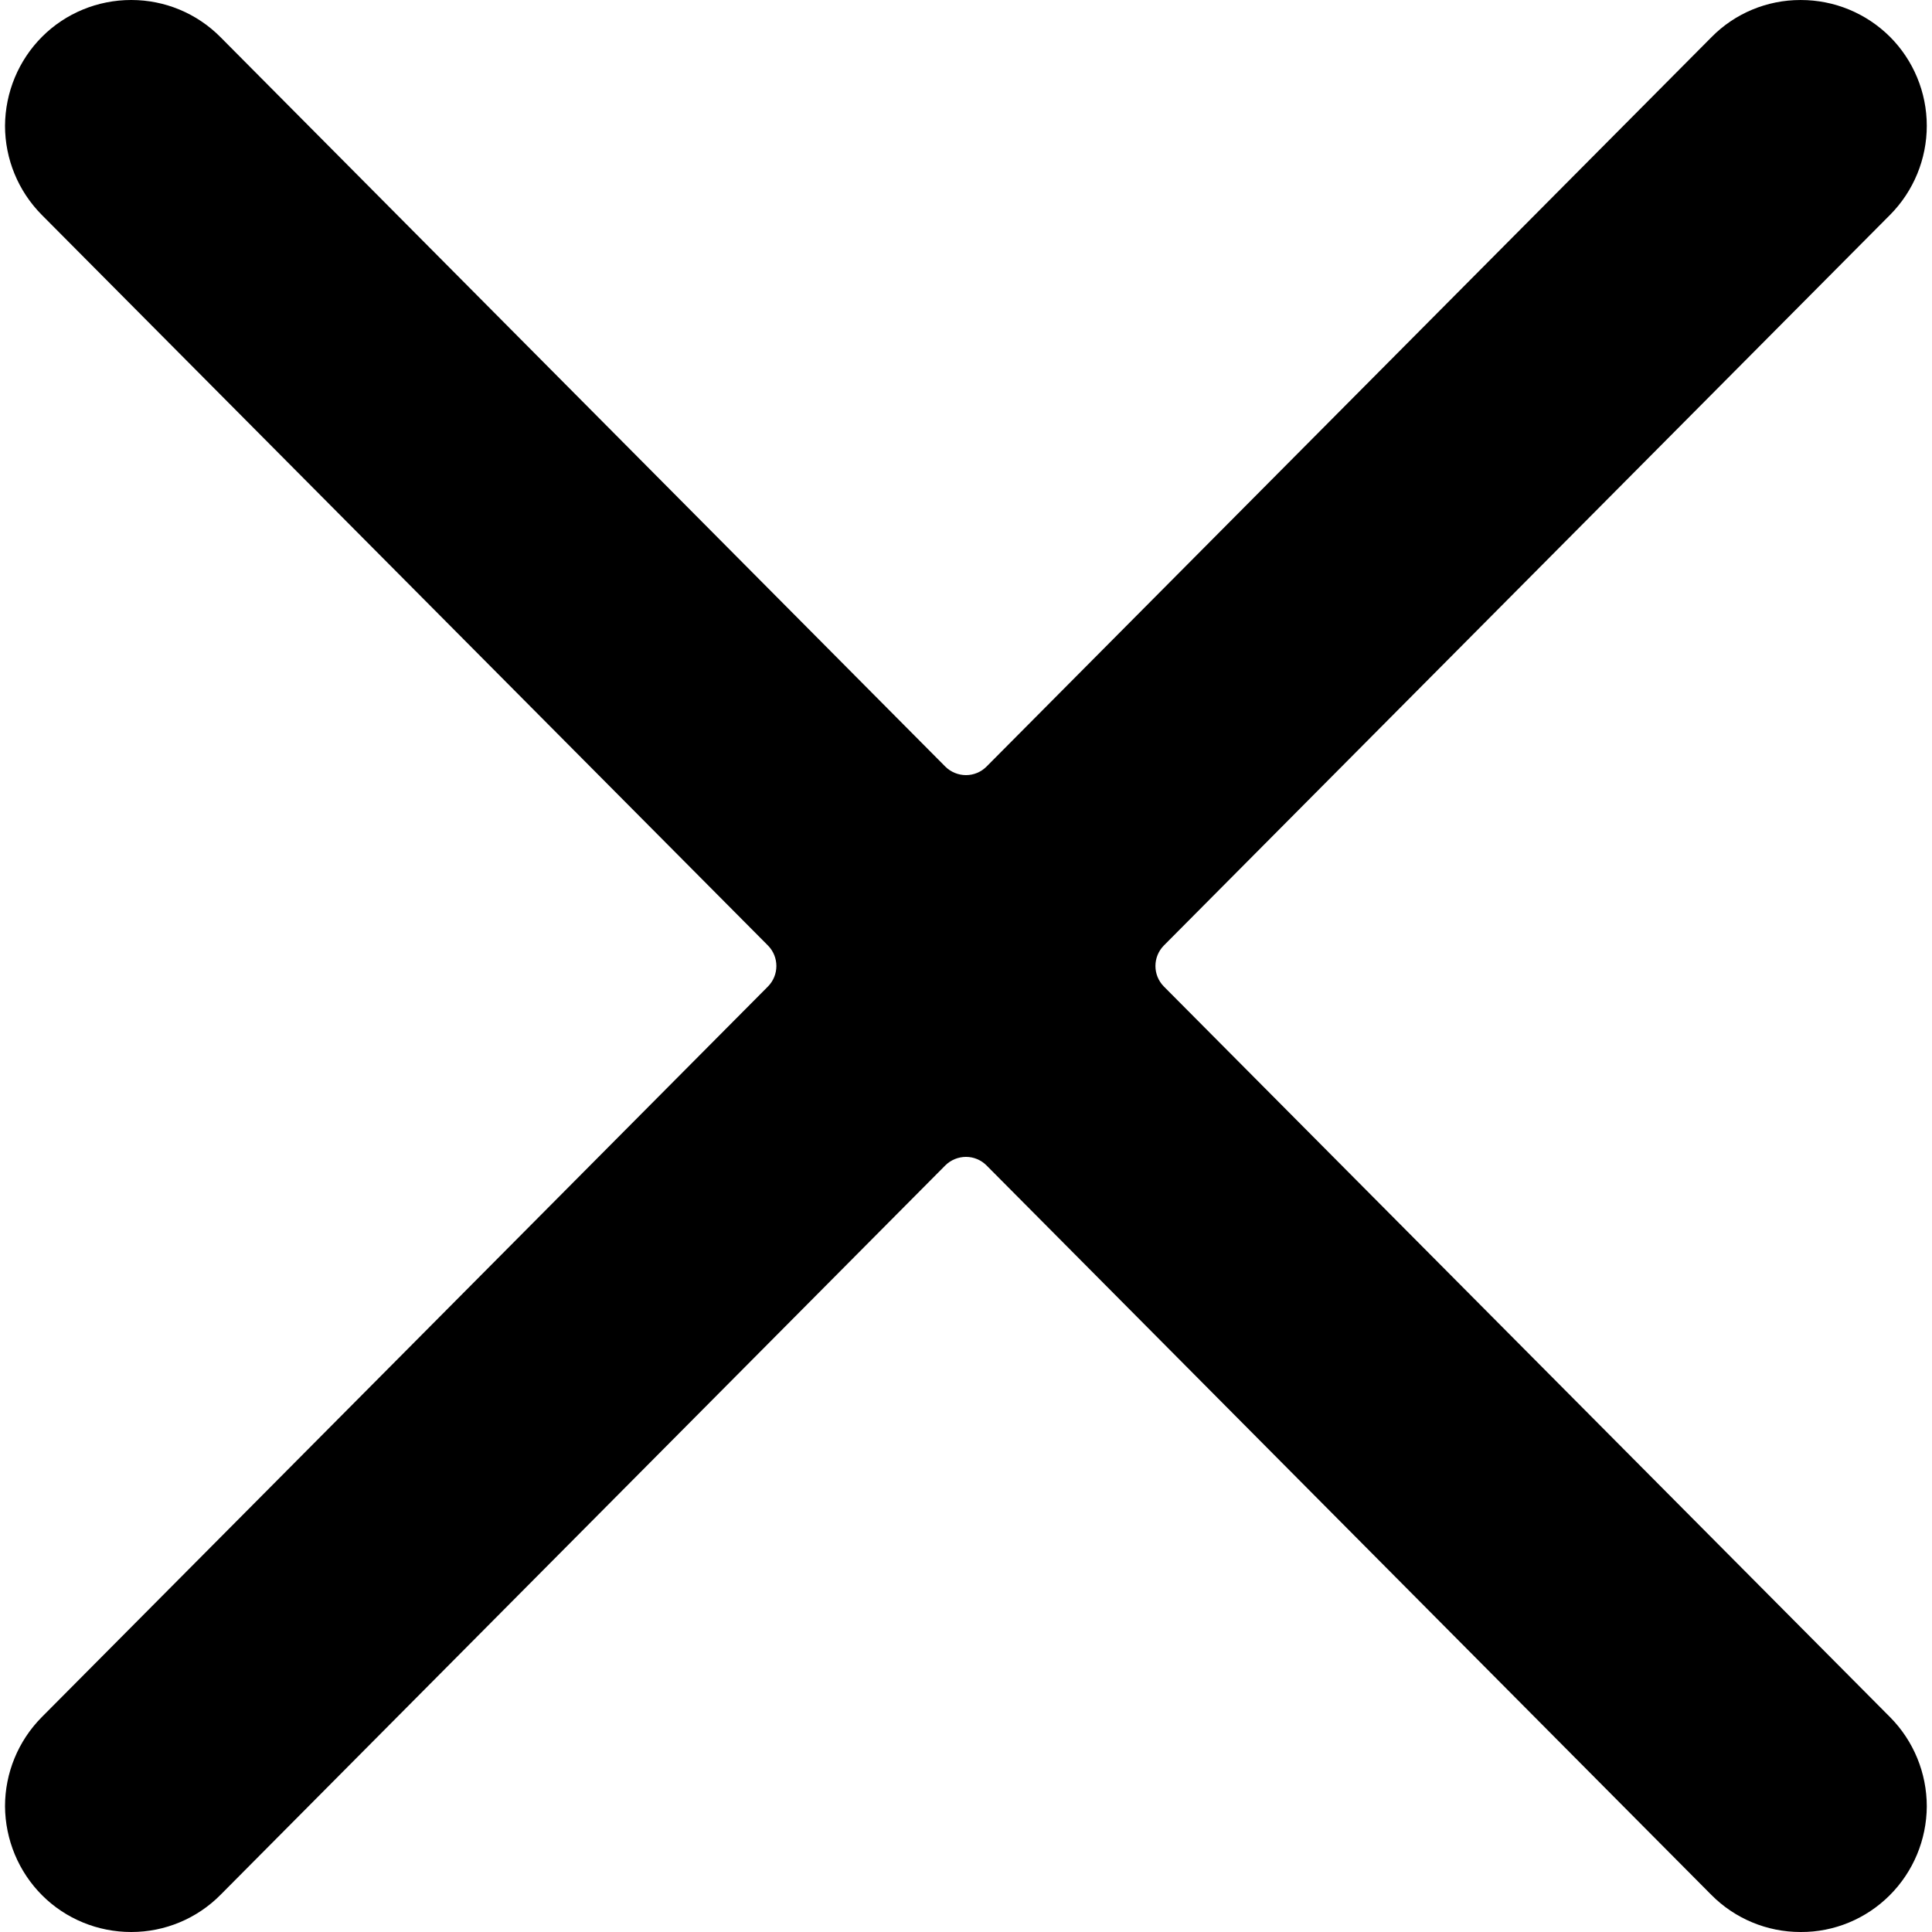 <svg width="10" height="10" viewBox="0 0 10 10" fill="none" xmlns="http://www.w3.org/2000/svg">
<path d="M9.781 9.81C9.659 9.932 9.493 10.001 9.321 10H9.319C9.146 10 8.98 9.931 8.858 9.808L5.106 6.032C5.078 6.004 5.04 5.988 5 5.988C4.96 5.988 4.921 6.004 4.893 6.032L1.141 9.808C1.019 9.931 0.853 10 0.68 10H0.679C0.506 10 0.34 9.932 0.218 9.81C0.096 9.688 0.027 9.522 0.026 9.349C0.026 9.177 0.094 9.011 0.216 8.888L3.975 5.106C4.033 5.047 4.033 4.953 3.975 4.894L0.216 1.112C0.094 0.989 0.026 0.823 0.026 0.651C0.027 0.478 0.096 0.312 0.218 0.19C0.34 0.068 0.506 -5.46903e-05 0.679 3.2778e-08H0.68C0.853 3.2778e-08 1.019 0.069 1.141 0.192L4.893 3.968C4.921 3.996 4.96 4.012 5 4.012C5.04 4.012 5.078 3.996 5.106 3.968L8.859 0.192C8.98 0.069 9.146 0 9.319 7.30002e-05H9.321H9.321C9.494 1.75084e-06 9.659 0.068 9.782 0.19C9.904 0.312 9.973 0.478 9.973 0.651C9.973 0.823 9.905 0.989 9.783 1.112L6.024 4.894C5.966 4.953 5.966 5.047 6.024 5.106L9.783 8.888C9.905 9.011 9.973 9.177 9.973 9.35C9.972 9.523 9.903 9.688 9.781 9.81Z" fill="black"/>
</svg>
